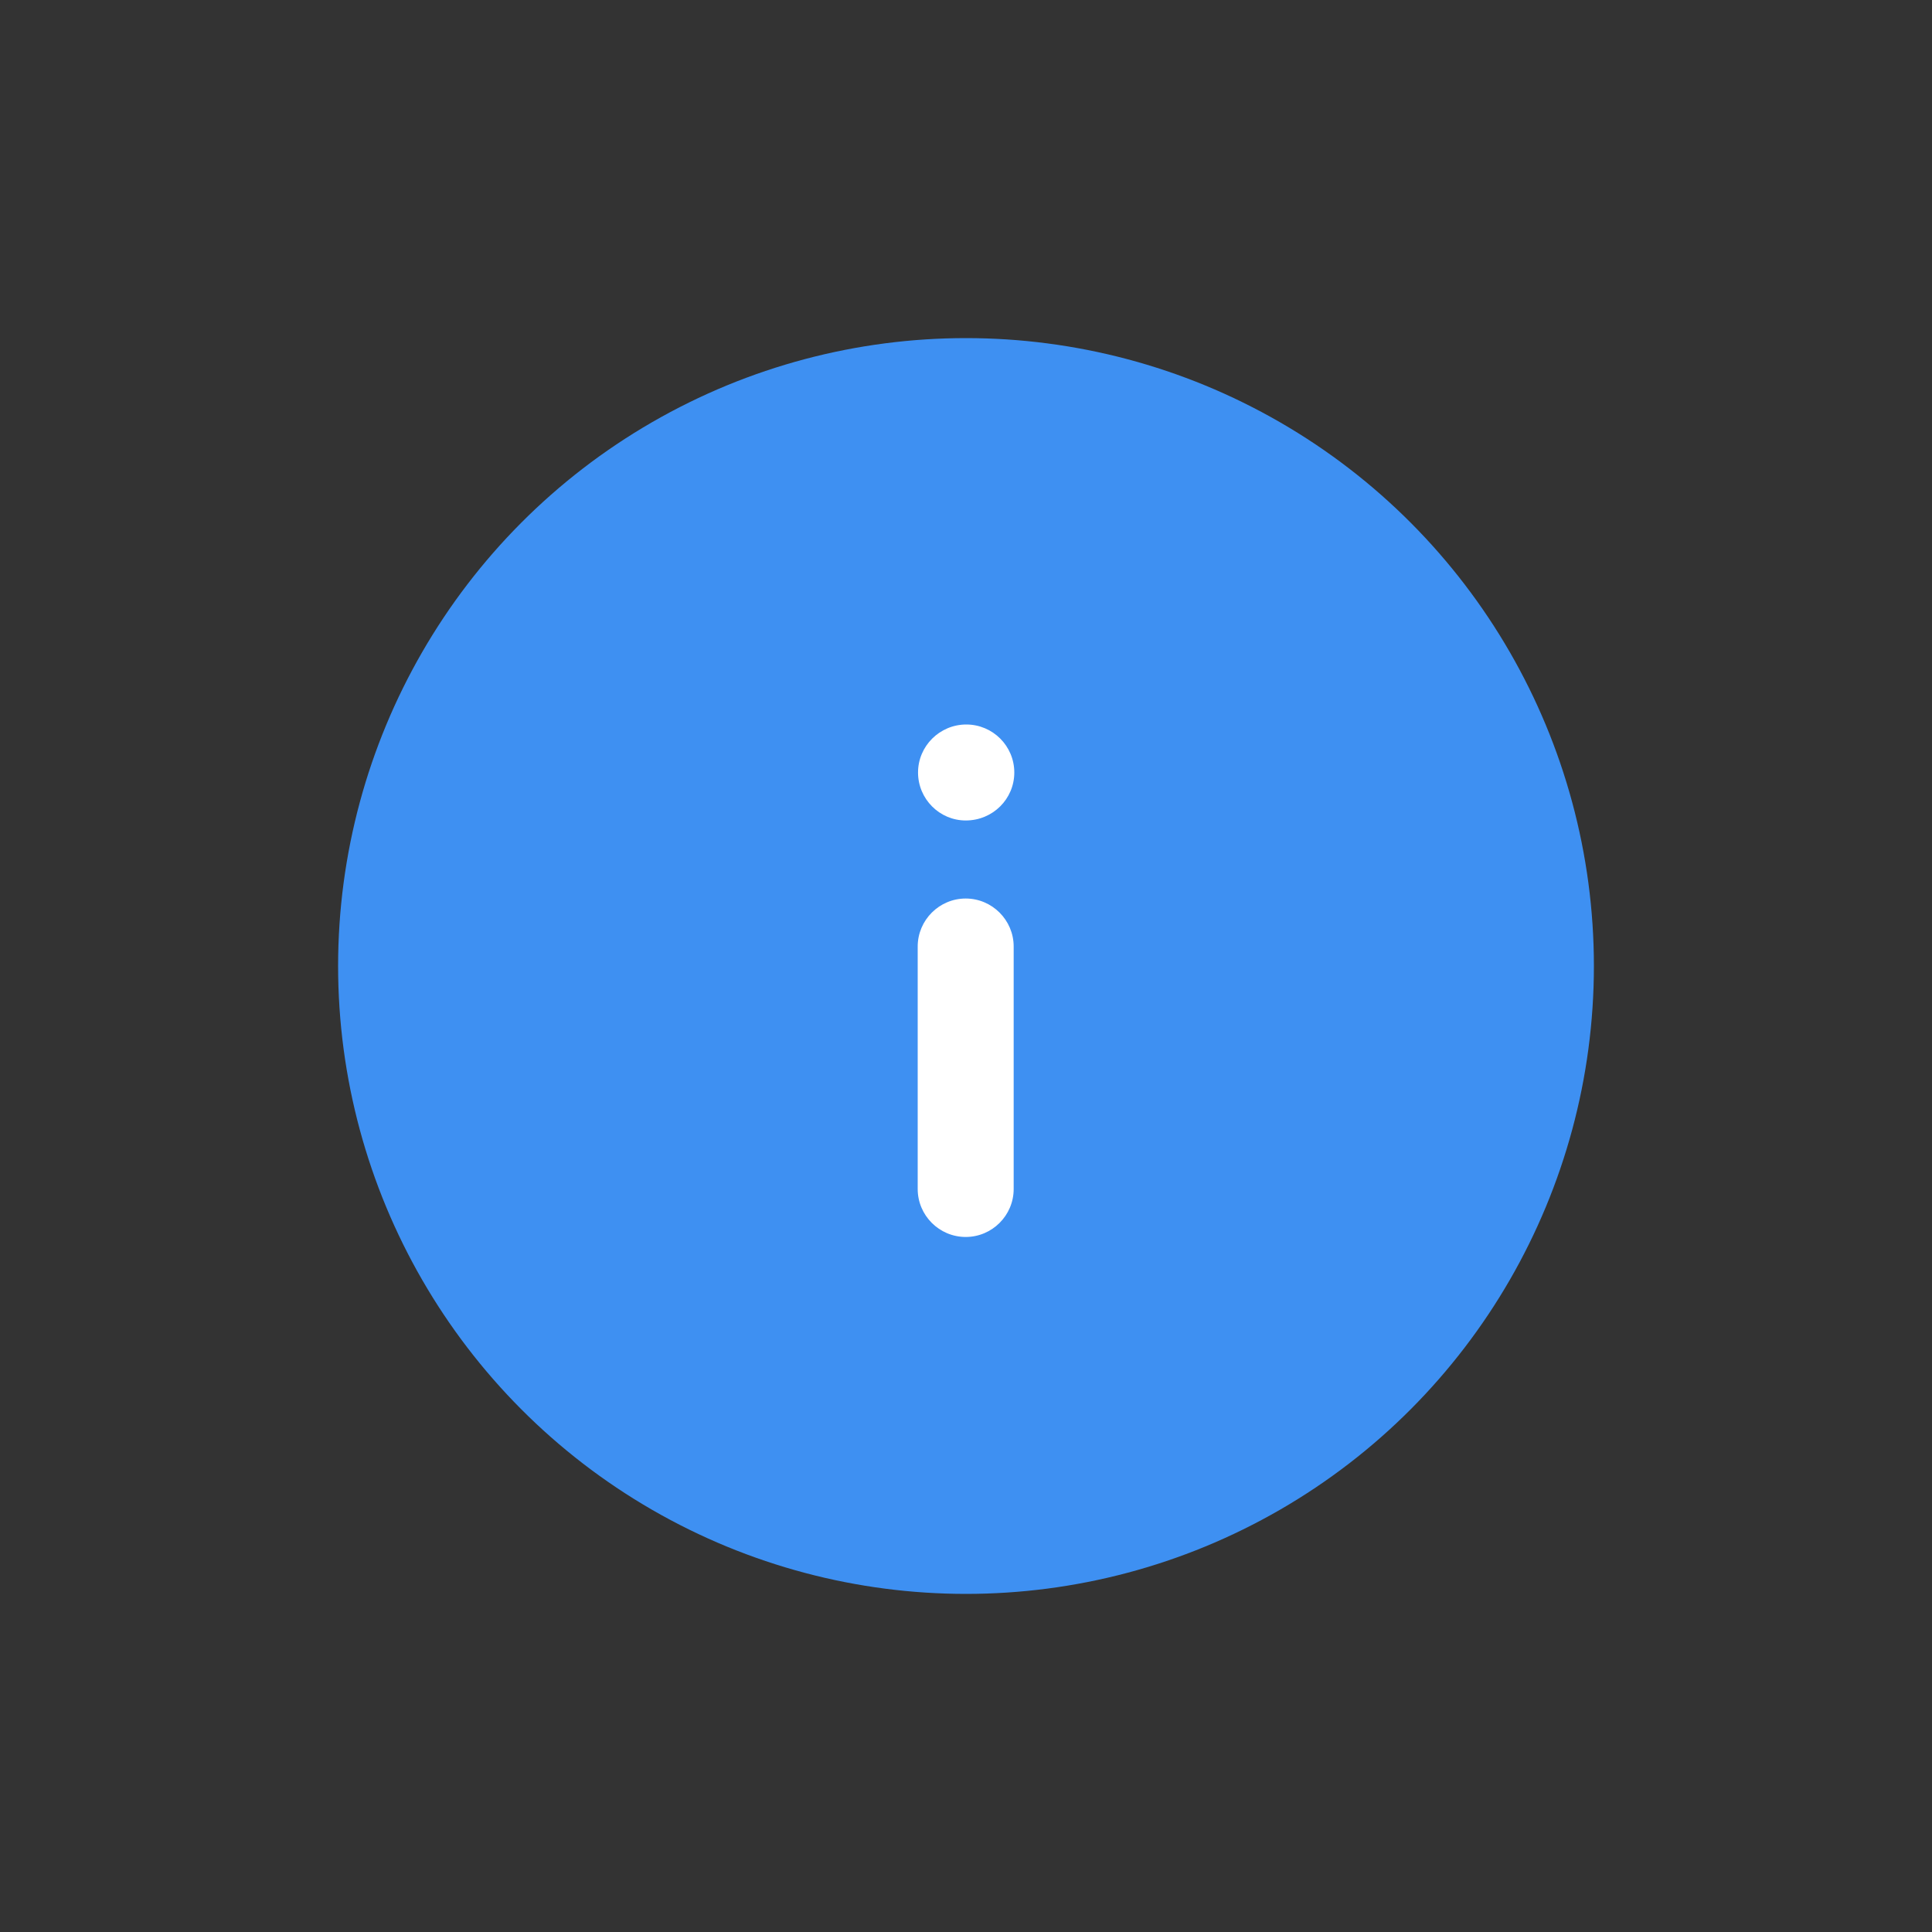 <svg width="40" height="40" viewBox="0 0 40 40" fill="none" xmlns="http://www.w3.org/2000/svg">
    <rect x="0" y="0" width="40" height="40" fill="#333333" stroke="none"/>
    <circle cx="20" cy="20" r="13" fill="#3E90F2"/>
    <path fill-rule="evenodd" clip-rule="evenodd" d="M19.007 15.994C19.007 16.541 19.451 16.987 19.995 16.987C20.555 16.987 21 16.541 21 15.994C21 15.446 20.555 15 20.006 15C19.456 15 19.007 15.446 19.007 15.994ZM20.987 19.597C20.987 19.05 20.541 18.603 19.994 18.603C19.446 18.603 19 19.05 19 19.597V24.617C19 25.164 19.446 25.61 19.994 25.61C20.541 25.61 20.987 25.164 20.987 24.617V19.597Z" fill="white"/>
</svg>
